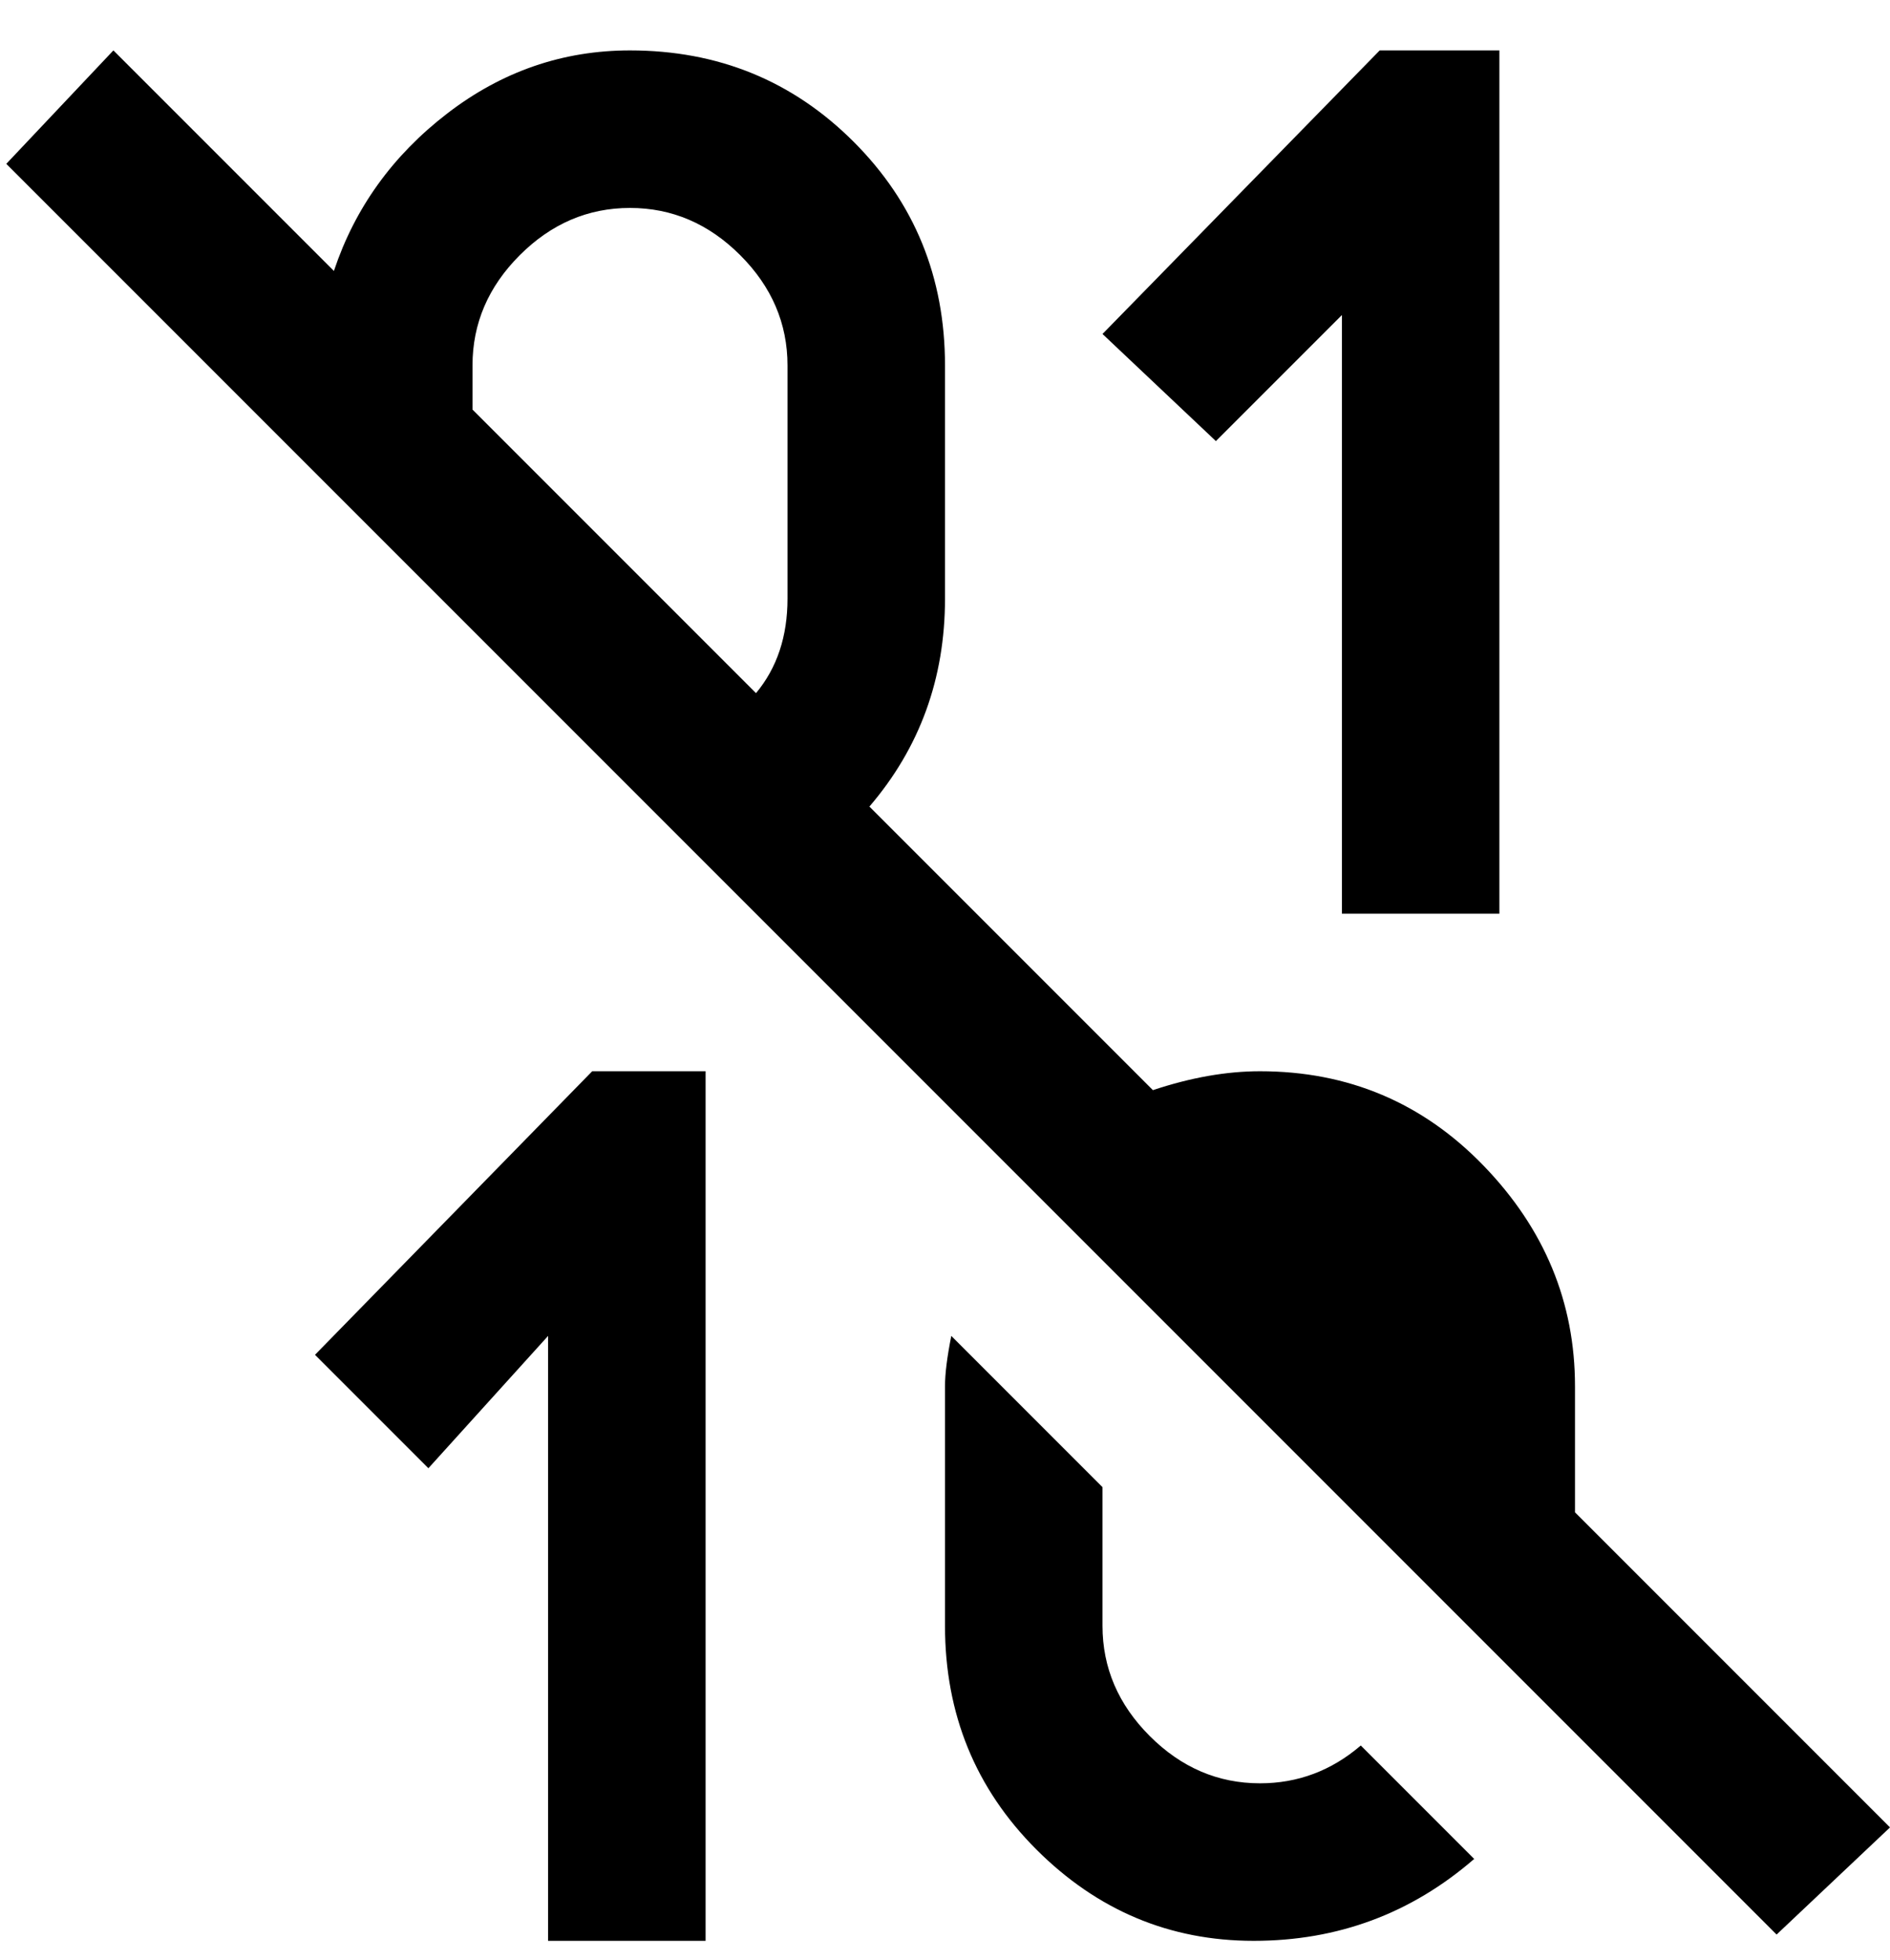 <svg viewBox="0 0 300 311" xmlns="http://www.w3.org/2000/svg"><path d="M193 70l-18-17 44-45h19v137h-25V50l-20 20zM94 170l-44 45 18 18 19-21v96h25V170H94zm206 120l-18 17L1 26 18 8l35 35q5-15 18-25t29-10q21 0 35.5 14.5T150 58v37q0 19-12 33l45 45q9-3 17-3 21 0 35.5 15t14.5 35v20l50 50zM75 65l45 45q5-6 5-15V58q0-10-7.5-17.5T100 33q-10 0-17.5 7.5T75 58v7zm125 218q-10 0-17.5-7.5T175 258v-22l-24-24q-1 5-1 8v38q0 21 14.5 35.5T199 308q20 0 35-13l-18-18q-7 6-16 6z"/></svg>